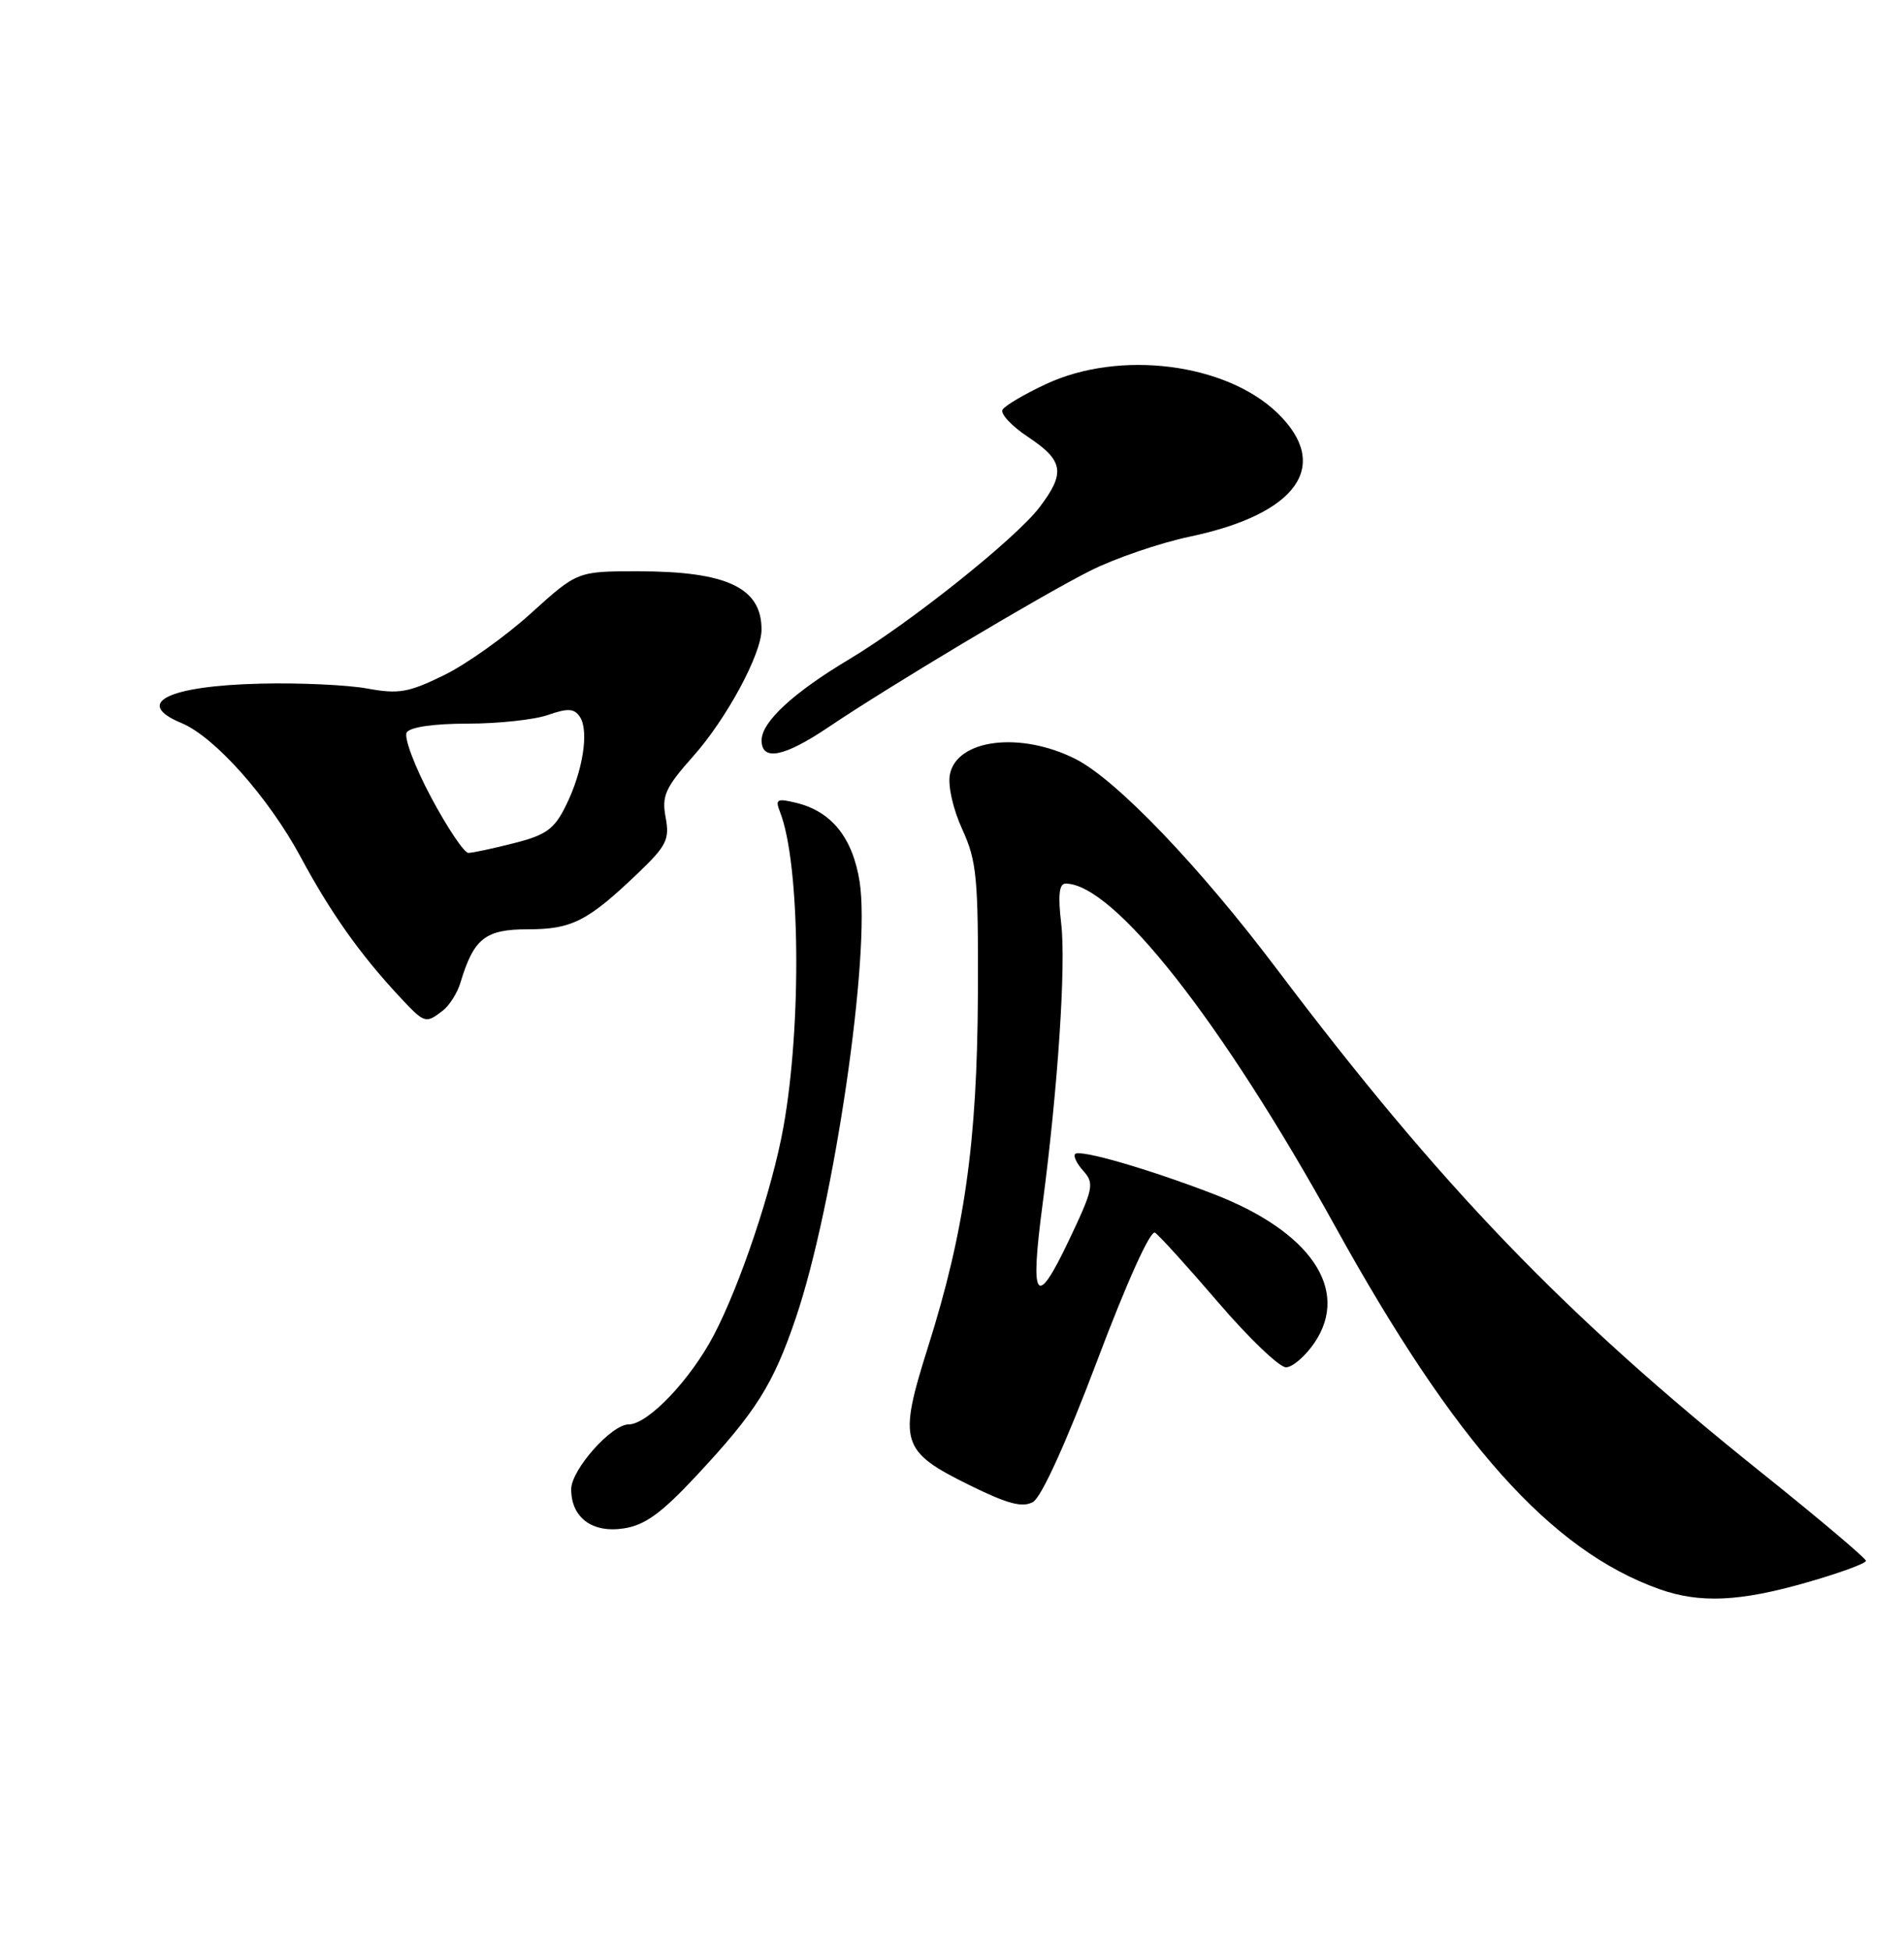 <?xml version="1.0" encoding="UTF-8" standalone="no"?>
<!DOCTYPE svg PUBLIC "-//W3C//DTD SVG 1.1//EN" "http://www.w3.org/Graphics/SVG/1.1/DTD/svg11.dtd" >
<svg xmlns="http://www.w3.org/2000/svg" xmlns:xlink="http://www.w3.org/1999/xlink" version="1.1" viewBox="0 0 250 256">
 <g >
 <path fill="currentColor"
d=" M 237.19 207.76 C 241.49 206.53 245.00 205.25 245.00 204.91 C 245.00 204.58 238.81 199.35 231.25 193.30 C 205.42 172.63 189.17 155.74 167.66 127.23 C 157.47 113.72 146.59 102.36 141.23 99.65 C 134.00 95.99 125.61 97.03 124.72 101.69 C 124.44 103.16 125.14 106.24 126.35 108.88 C 128.25 113.04 128.46 115.21 128.40 130.50 C 128.31 149.94 126.67 161.61 121.84 176.87 C 117.90 189.36 118.25 190.52 127.35 195.00 C 132.32 197.45 134.26 197.96 135.64 197.18 C 136.74 196.56 140.00 189.39 144.05 178.67 C 147.98 168.25 151.06 161.44 151.66 161.83 C 152.22 162.20 155.96 166.32 159.97 171.00 C 163.99 175.68 167.98 179.50 168.85 179.50 C 169.71 179.50 171.40 178.04 172.61 176.26 C 177.29 169.30 172.07 161.65 159.28 156.73 C 150.68 153.43 141.81 150.86 141.17 151.50 C 140.90 151.77 141.39 152.78 142.26 153.74 C 143.72 155.36 143.56 156.10 140.27 163.00 C 136.02 171.91 135.22 170.74 136.90 158.04 C 138.90 142.87 139.98 126.67 139.34 121.27 C 138.90 117.52 139.07 116.00 139.91 116.00 C 146.22 116.00 160.38 134.00 175.31 161.00 C 191.05 189.47 203.60 203.52 217.84 208.61 C 223.18 210.51 228.39 210.28 237.19 207.76 Z  M 91.38 193.80 C 99.27 185.35 101.51 181.80 104.49 173.03 C 109.51 158.26 114.36 125.16 112.87 115.75 C 111.96 109.99 109.19 106.54 104.59 105.41 C 102.00 104.78 101.76 104.92 102.42 106.60 C 105.07 113.37 105.29 134.50 102.86 148.00 C 101.41 156.08 97.19 168.68 93.72 175.29 C 90.64 181.16 85.07 187.00 82.54 187.00 C 80.28 187.00 75.00 192.96 75.00 195.51 C 75.00 199.24 77.76 201.30 81.92 200.65 C 84.68 200.23 86.85 198.65 91.38 193.80 Z  M 58.10 132.71 C 58.99 132.04 60.05 130.37 60.46 129.00 C 62.20 123.20 63.71 122.00 69.30 122.00 C 75.09 122.00 77.15 120.95 83.76 114.64 C 87.53 111.03 87.94 110.20 87.40 107.31 C 86.87 104.48 87.34 103.42 91.03 99.27 C 95.40 94.36 99.97 85.89 99.99 82.68 C 100.02 77.16 95.45 75.00 83.76 75.00 C 75.81 75.00 75.81 75.00 69.71 80.52 C 66.36 83.56 61.21 87.22 58.28 88.65 C 53.64 90.92 52.33 91.15 48.22 90.39 C 45.62 89.92 39.32 89.62 34.21 89.75 C 22.01 90.04 17.49 92.30 23.84 94.93 C 28.18 96.73 35.27 104.70 39.47 112.50 C 43.39 119.79 47.23 125.22 52.37 130.75 C 55.75 134.38 55.86 134.42 58.10 132.71 Z  M 108.77 95.47 C 116.81 90.05 136.56 78.25 143.13 74.94 C 146.36 73.31 152.25 71.29 156.23 70.45 C 170.34 67.48 174.85 61.13 167.75 54.24 C 160.97 47.67 147.02 45.91 137.37 50.41 C 134.55 51.72 131.97 53.24 131.64 53.78 C 131.31 54.31 132.83 55.94 135.02 57.39 C 139.66 60.47 139.92 62.10 136.48 66.61 C 133.35 70.72 119.51 81.76 111.50 86.55 C 104.15 90.94 100.00 94.78 100.00 97.19 C 100.00 99.97 102.95 99.39 108.77 95.47 Z  M 56.59 104.65 C 54.44 100.62 53.01 96.80 53.40 96.16 C 53.84 95.45 56.96 95.00 61.41 95.00 C 65.42 95.00 70.17 94.49 71.96 93.86 C 74.57 92.95 75.40 93.00 76.14 94.11 C 77.37 95.95 76.54 101.25 74.30 105.77 C 72.78 108.85 71.72 109.62 67.50 110.69 C 64.75 111.39 62.05 111.97 61.50 111.97 C 60.95 111.98 58.74 108.68 56.59 104.65 Z "/>
</g>
</svg>